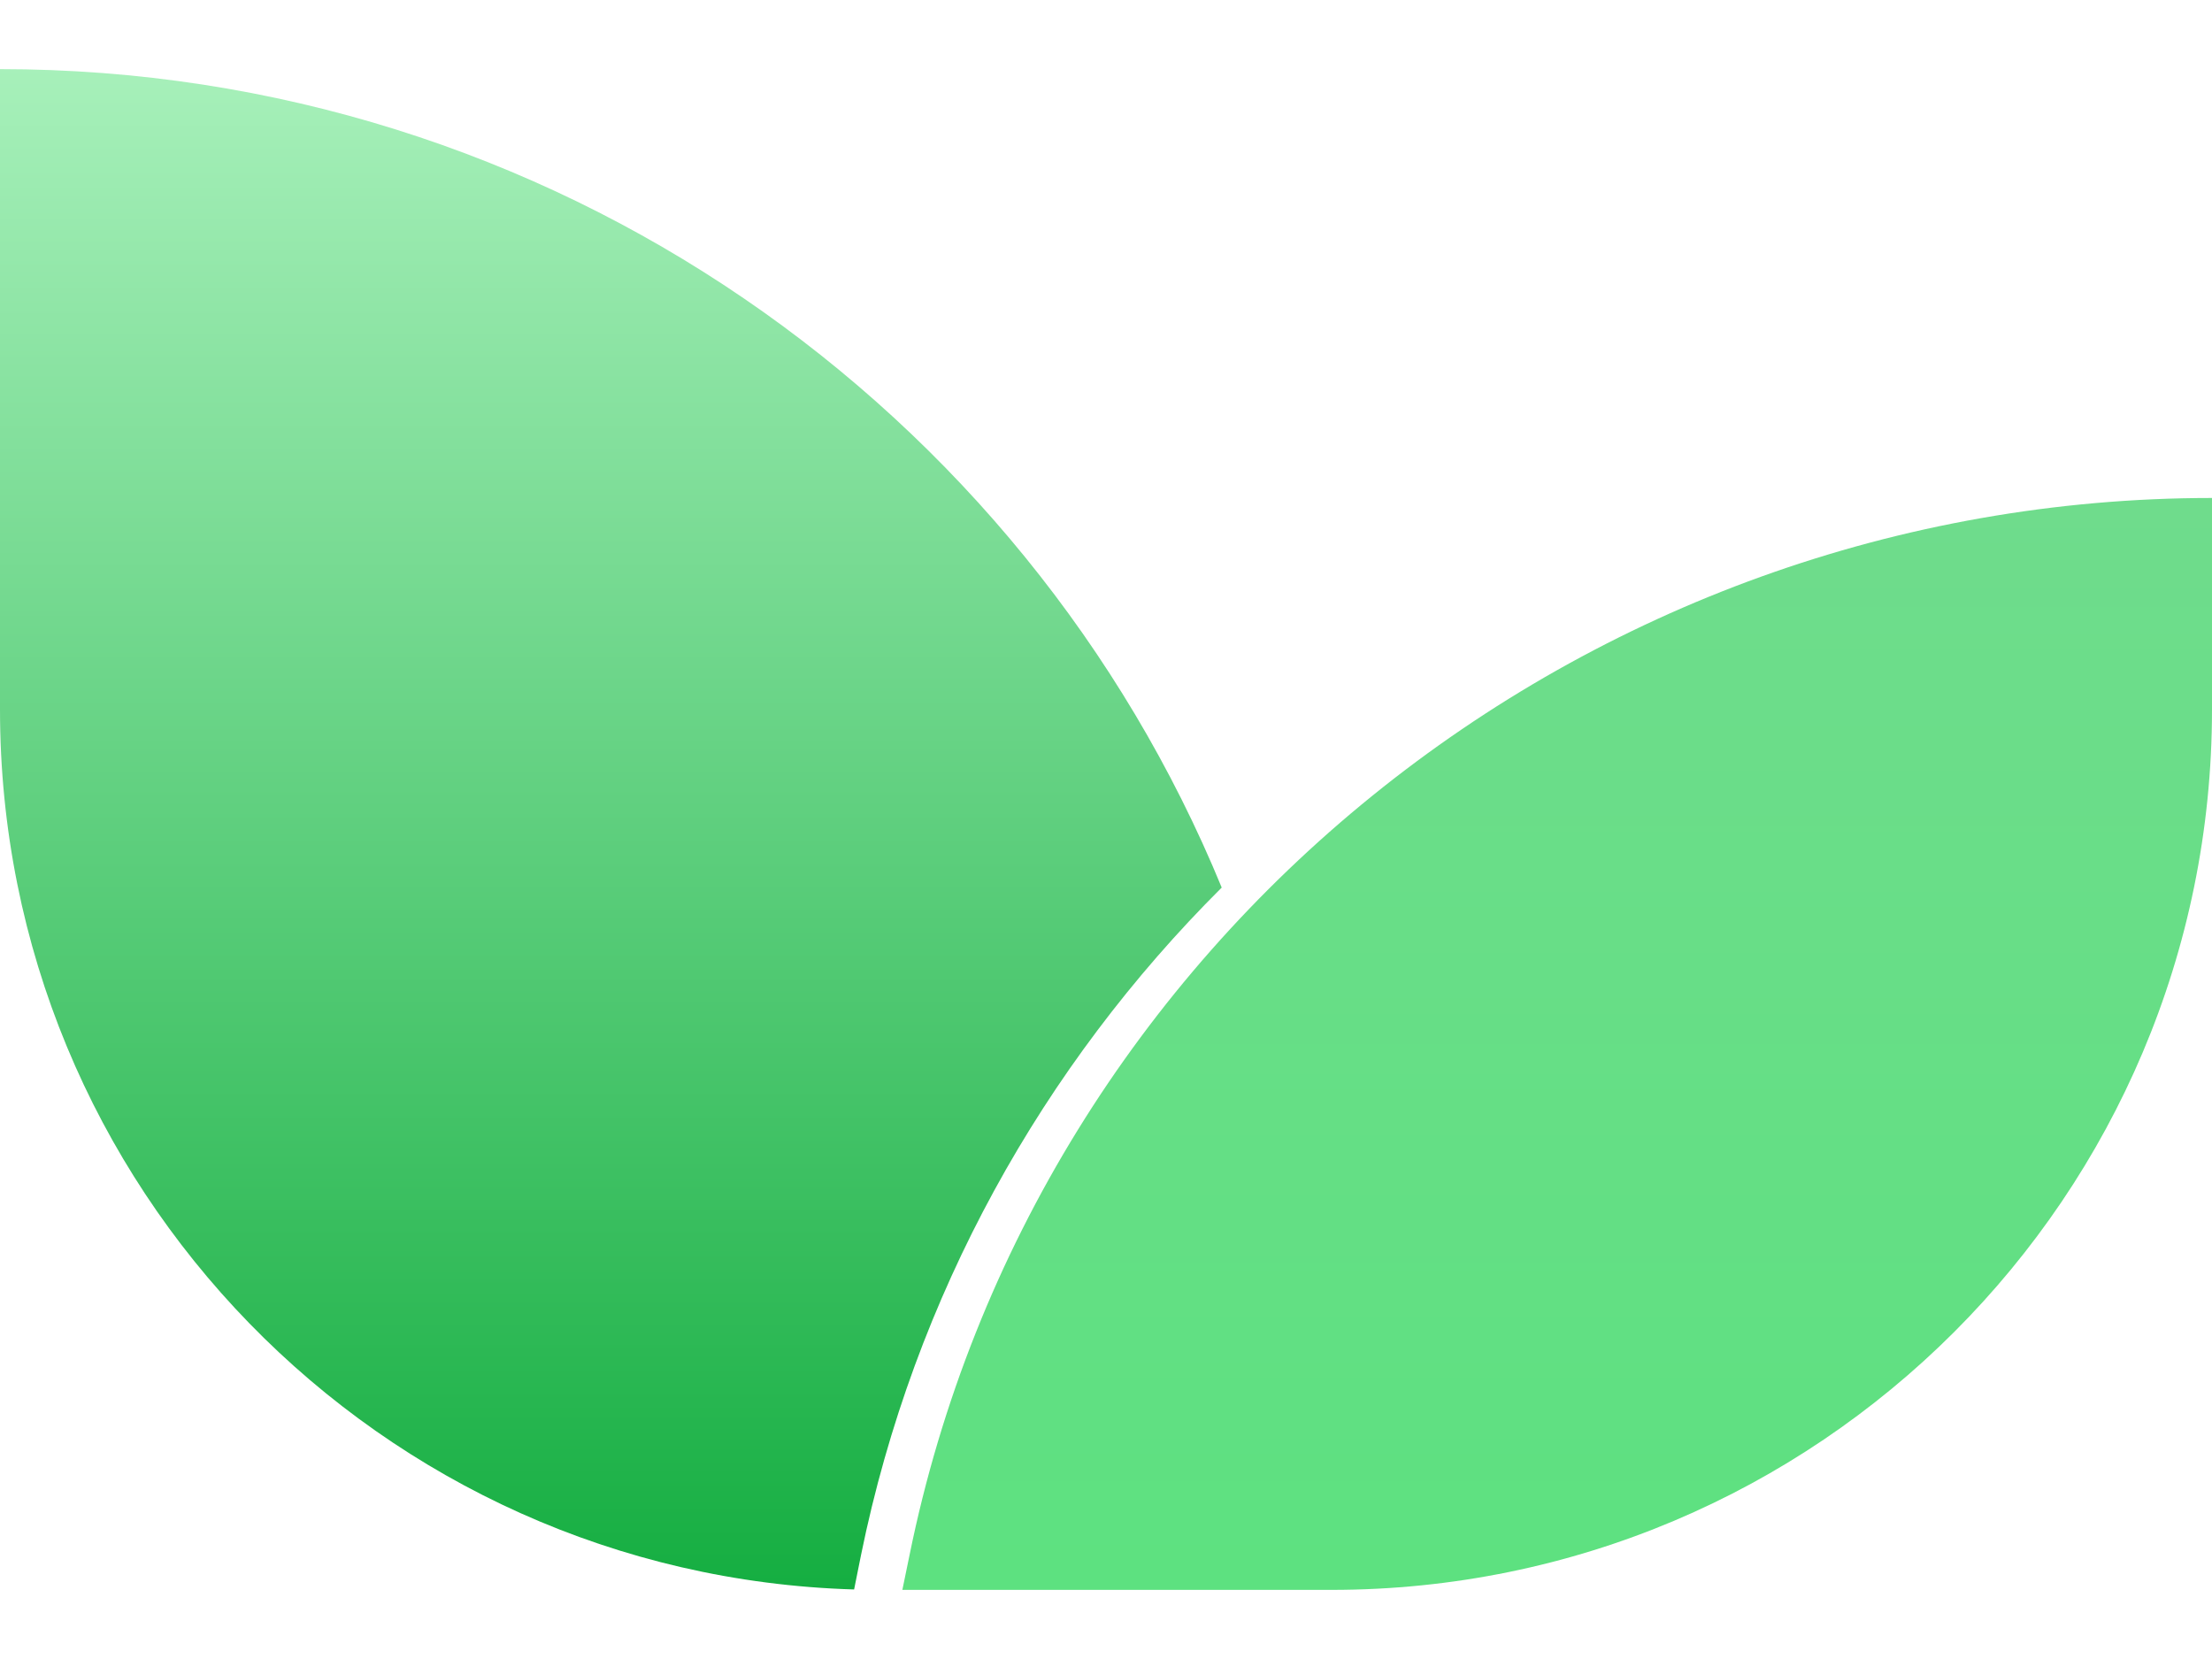 <svg width="16" height="12" viewBox="0 0 16 12" fill="none" xmlns="http://www.w3.org/2000/svg">
<path d="M16 3.602C11.459 3.602 7.484 6.798 6.579 11.248L6.527 11.5H9.632C13.149 11.5 16 8.649 16 5.132V3.602Z" fill="url(#paint0_linear_1370_24955)"/>
<path fill-rule="evenodd" clip-rule="evenodd" d="M8.837 6.42C7.408 2.946 3.99 0.5 0 0.5V5.132C0 8.585 2.749 11.396 6.178 11.497L6.228 11.248C6.612 9.365 7.545 7.707 8.837 6.42Z" fill="url(#paint1_linear_1370_24955)"/>
<defs>
<linearGradient id="paint0_linear_1370_24955" x1="11.264" y1="3.602" x2="11.264" y2="11.5" gradientUnits="userSpaceOnUse">
<stop stop-color="#6FDC8C"/>
<stop offset="1" stop-color="#5DE180"/>
</linearGradient>
<linearGradient id="paint1_linear_1370_24955" x1="4.419" y1="0.5" x2="4.419" y2="11.497" gradientUnits="userSpaceOnUse">
<stop stop-color="#A7F0BA"/>
<stop offset="1" stop-color="#15AE41"/>
</linearGradient>
</defs>
</svg>
